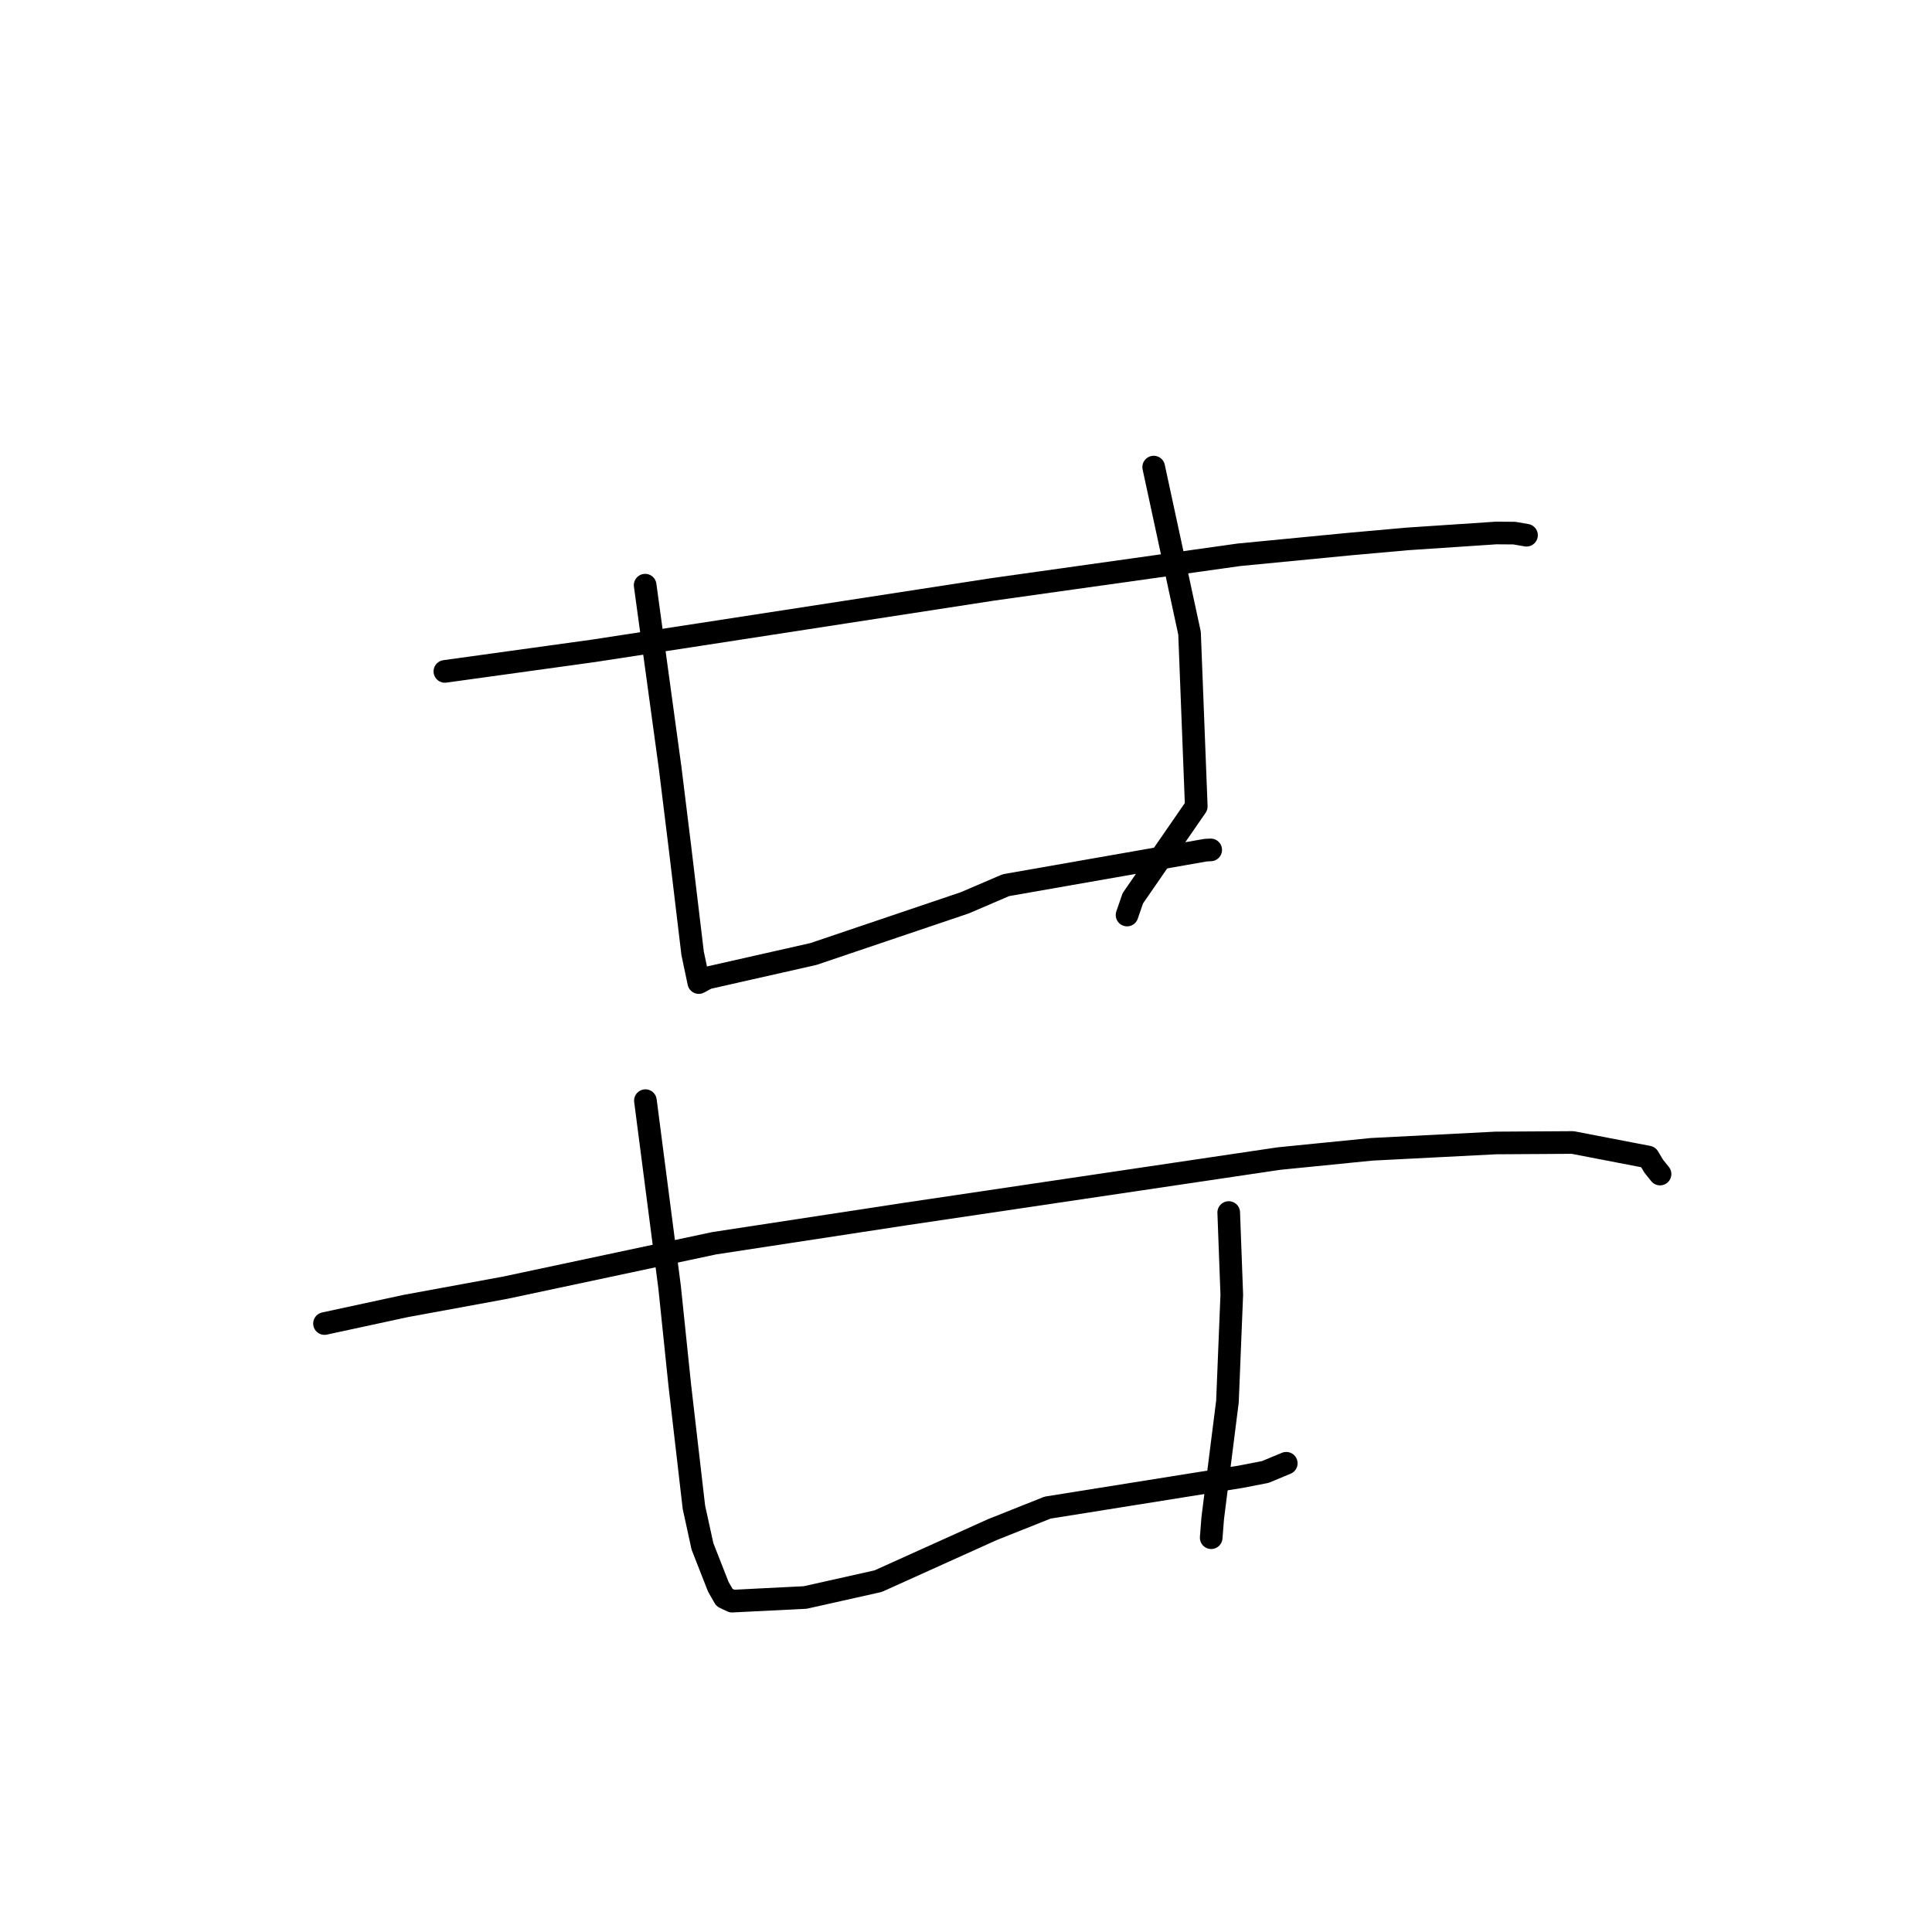 <?xml version="1.0" standalone="no"?>
    <svg width="256" height="256" xmlns="http://www.w3.org/2000/svg" version="1.1">
    <polyline stroke="black" stroke-width="3" stroke-linecap="round" fill="transparent" stroke-linejoin="round" points="58.949 88.964 78.632 86.239 92.48 84.115 131.609 78.086 164.17 73.512 178.88 72.088 186.45 71.411 198.246 70.624 200.65 70.641 202.255 70.916 202.268 70.918 202.27 70.919 " />
        <polyline stroke="black" stroke-width="3" stroke-linecap="round" fill="transparent" stroke-linejoin="round" points="85.485 77.537 88.802 101.78 90.103 112.34 91.776 126.326 92.512 129.81 92.592 130.189 92.593 130.194 93.717 129.59 107.779 126.411 127.848 119.623 133.287 117.29 159.75 112.651 160.362 112.619 160.424 112.616 " />
        <polyline stroke="black" stroke-width="3" stroke-linecap="round" fill="transparent" stroke-linejoin="round" points="152.87 61.893 157.62 83.898 158.512 106.853 150.108 119.024 149.34 121.246 " />
        <polyline stroke="black" stroke-width="3" stroke-linecap="round" fill="transparent" stroke-linejoin="round" points="42.998 175.376 53.744 173.054 66.899 170.637 94.643 164.735 119.85 160.883 169.453 153.518 181.724 152.292 198.197 151.449 208.386 151.386 218.403 153.316 219.141 154.544 219.888 155.475 219.954 155.557 219.963 155.568 " />
        <polyline stroke="black" stroke-width="3" stroke-linecap="round" fill="transparent" stroke-linejoin="round" points="85.521 145.842 88.729 170.583 90.074 183.541 91.946 199.714 93.082 204.909 95.183 210.265 96.001 211.688 96.996 212.16 106.696 211.676 116.358 209.512 131.484 202.686 138.81 199.767 164.406 195.677 167.649 195.047 170.183 193.996 170.437 193.891 " />
        <polyline stroke="black" stroke-width="3" stroke-linecap="round" fill="transparent" stroke-linejoin="round" points="162.812 160.667 163.218 171.55 162.643 185.713 160.693 201.152 160.49 203.753 " />
        </svg>